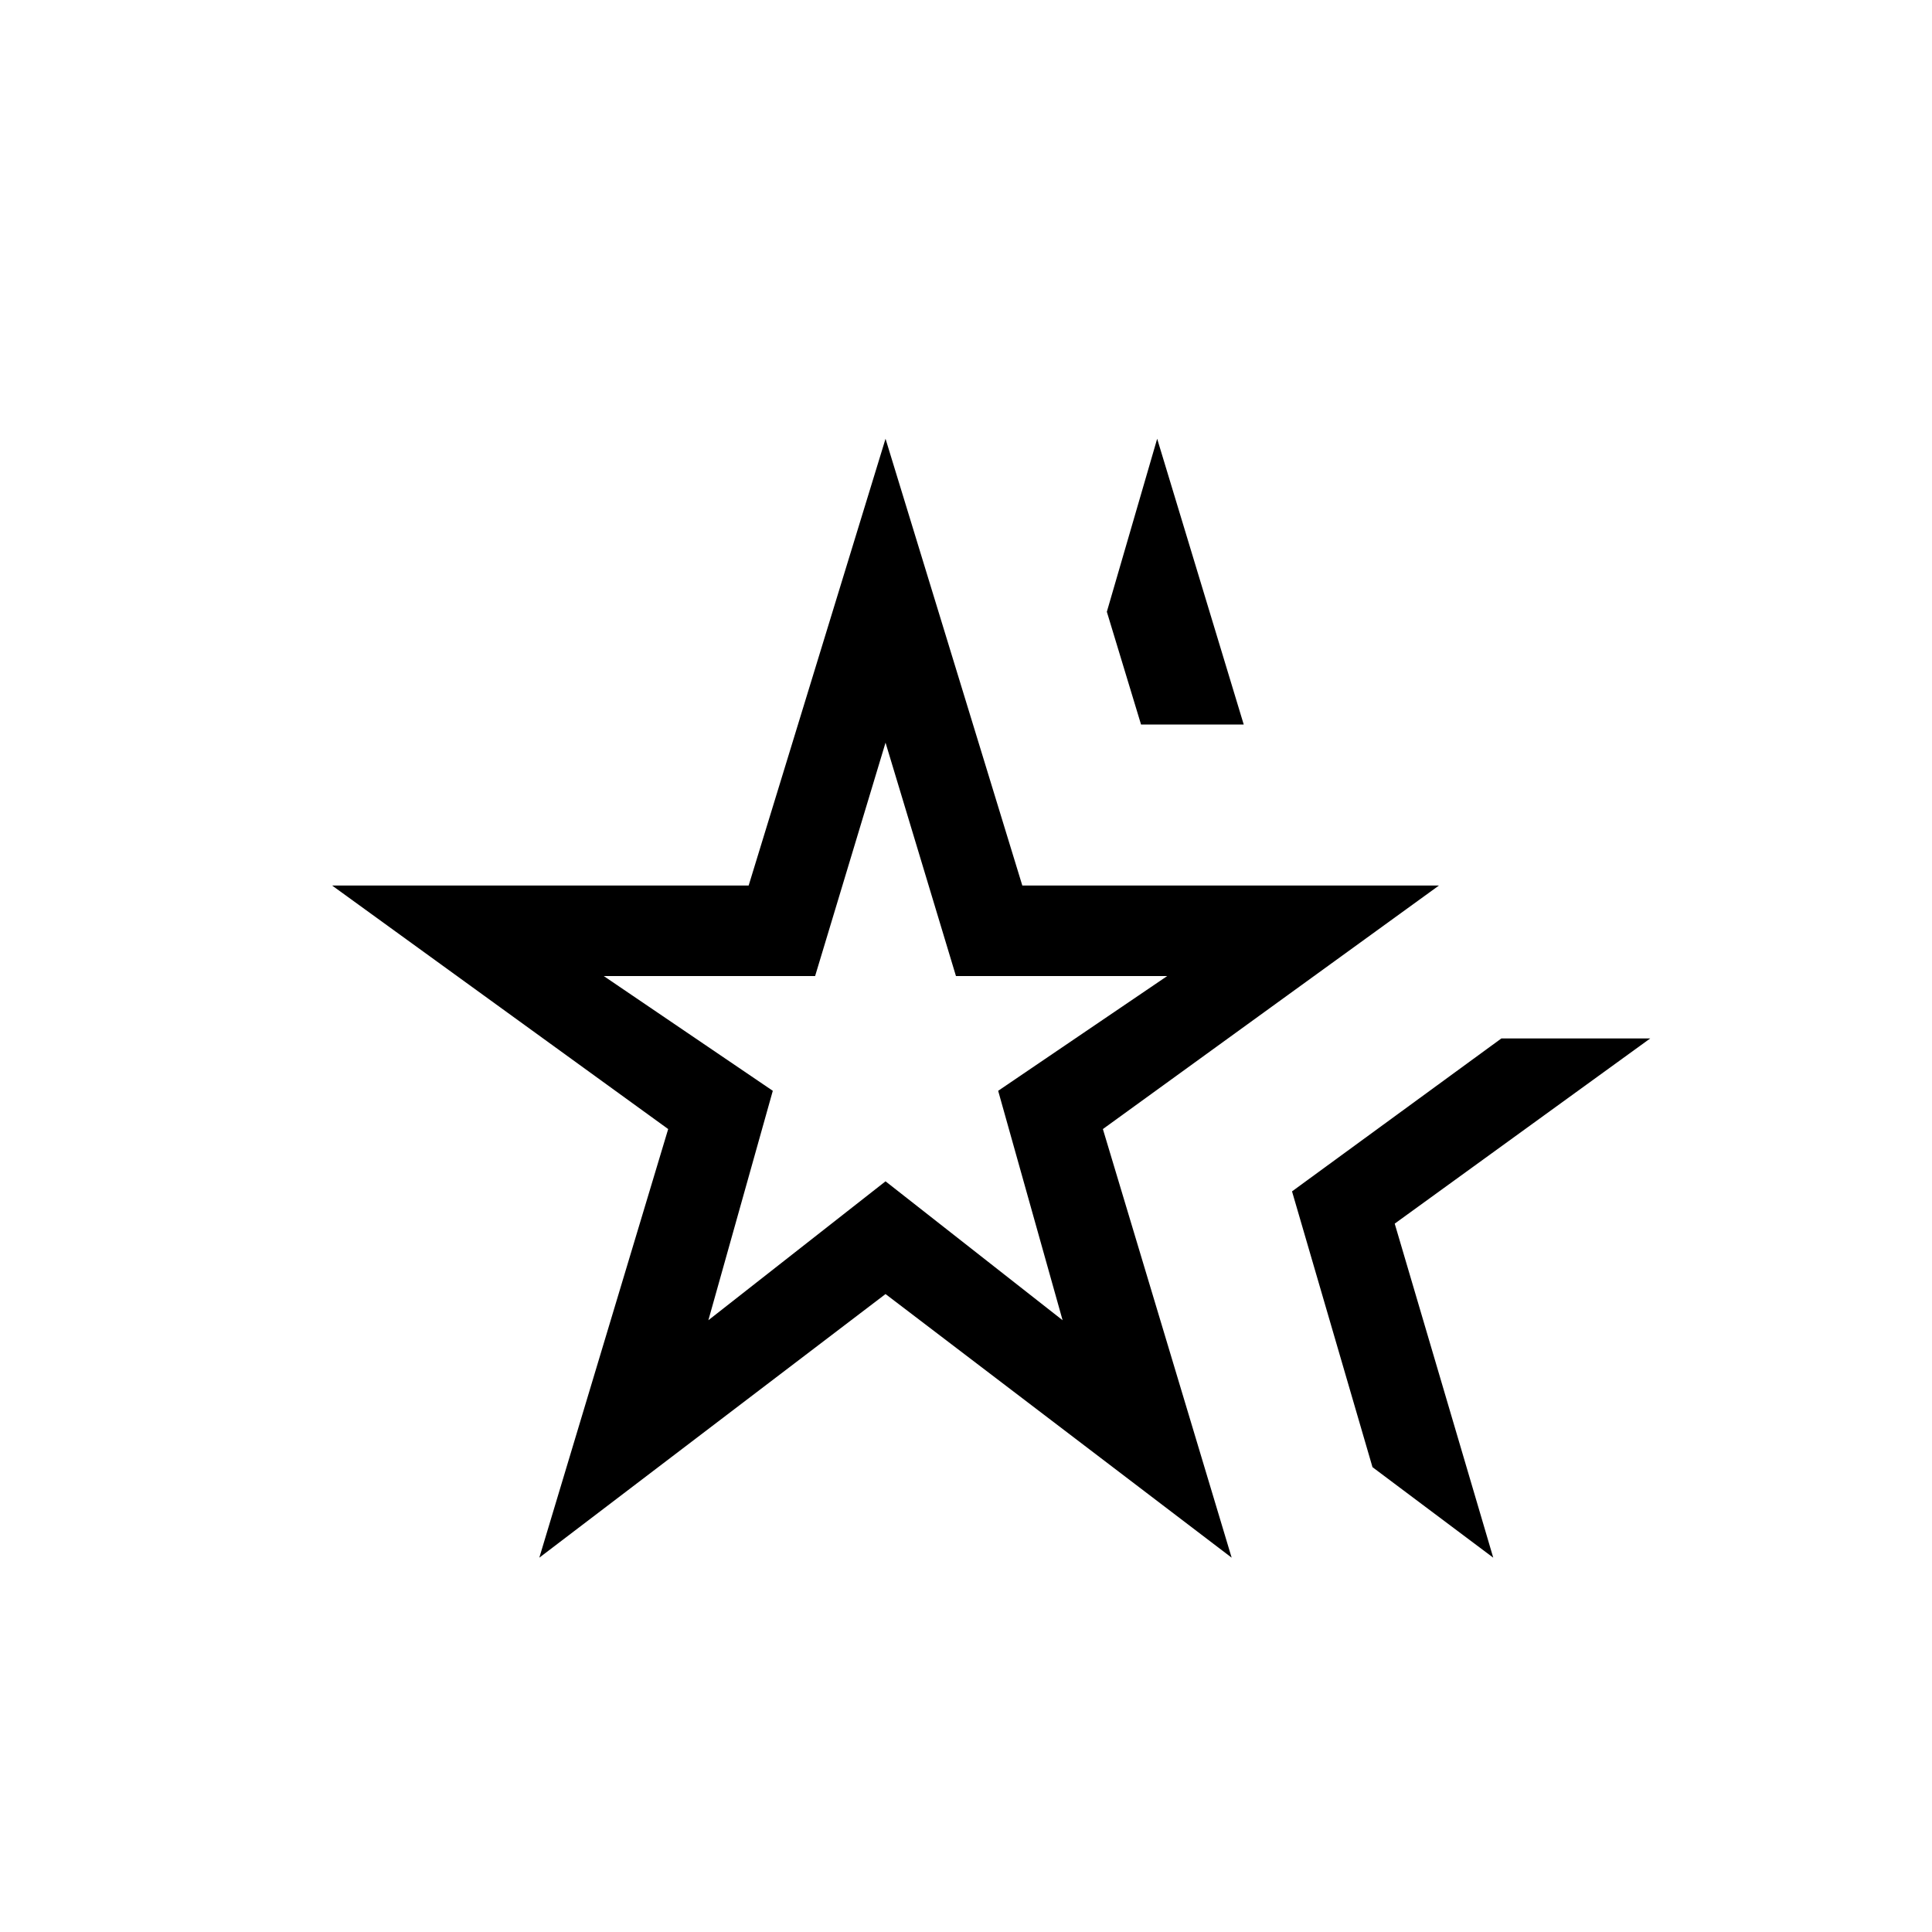 <svg xmlns="http://www.w3.org/2000/svg" height="20" width="20"><path d="M9.167 10.667ZM5.583 16.125 6.917 11.688 3.438 9.167H7.75L9.167 4.542L10.583 9.167H14.896L11.417 11.688L12.75 16.125L9.167 13.396ZM7.333 13.667 9.167 12.229 11 13.667 10.333 11.292 12.083 10.104H9.896L9.167 7.688L8.438 10.104H6.25L8 11.292ZM15.458 16.125 14.208 15.188 13.375 12.333 15.542 10.75H17.083L14.438 12.667ZM11.812 7.5 11.458 6.333 11.979 4.542 12.875 7.5Z"/></svg>